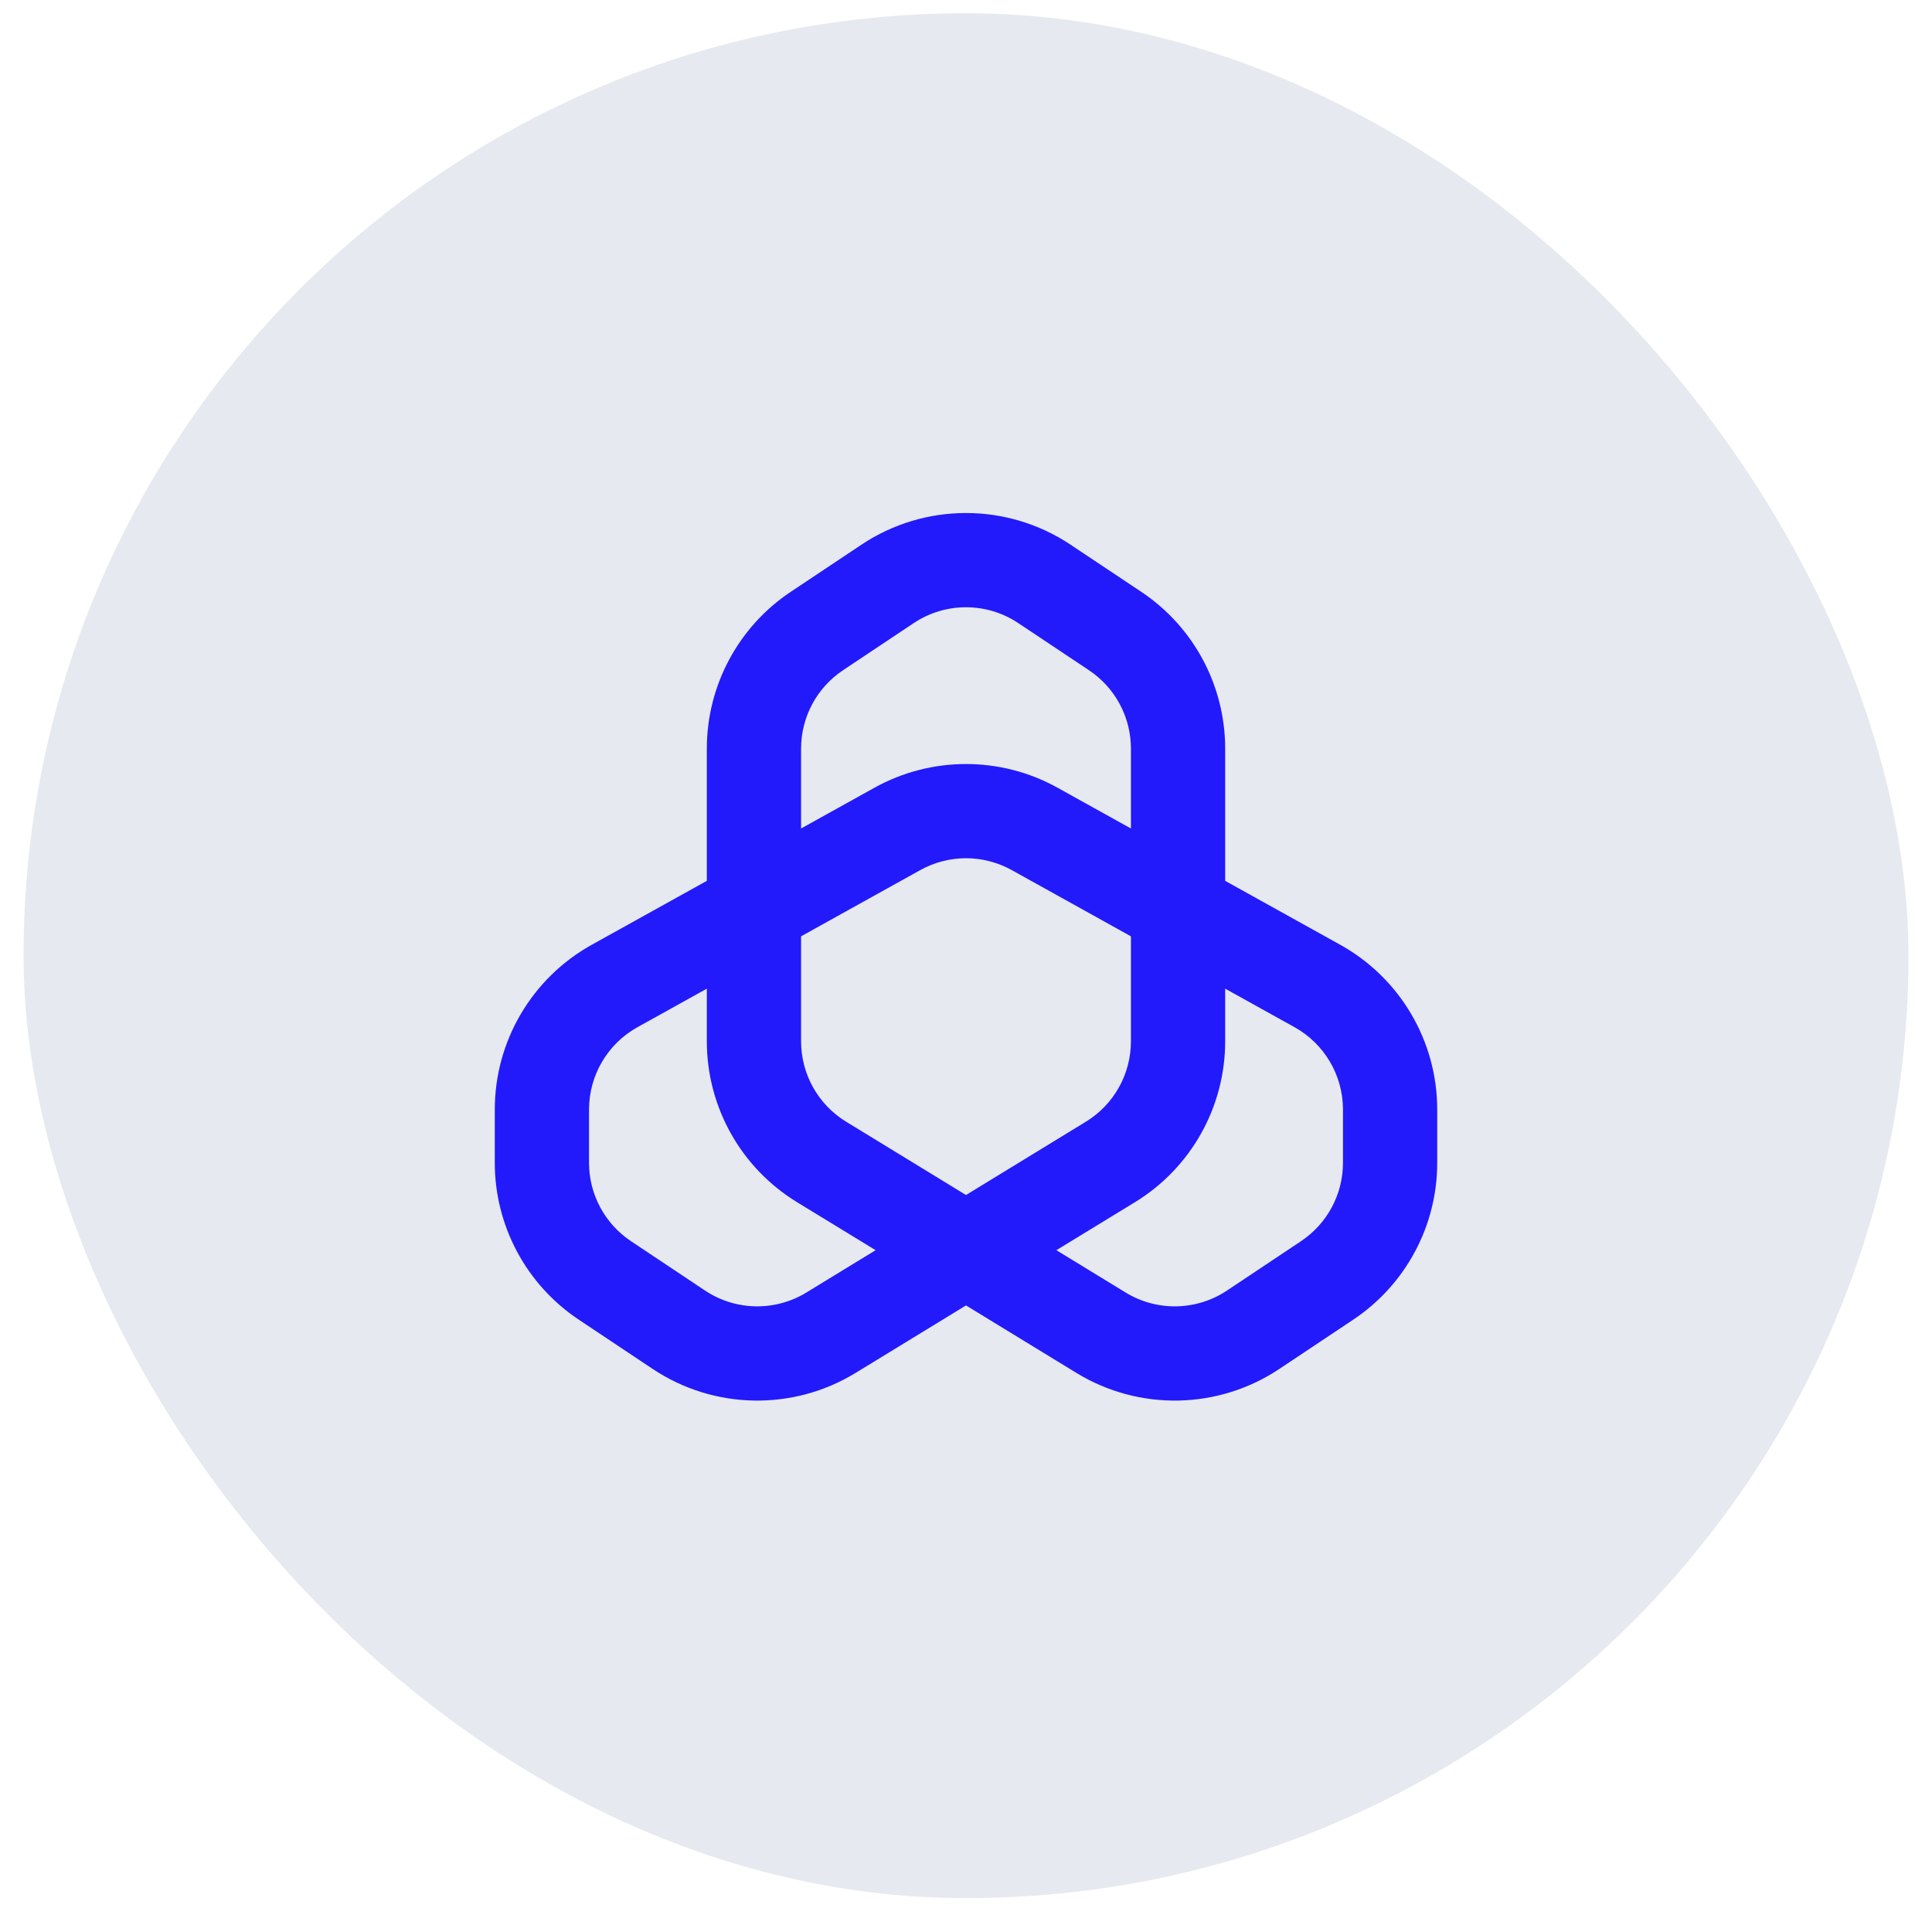 <svg width="41" height="41" viewBox="0 0 41 41" fill="none" xmlns="http://www.w3.org/2000/svg">
<rect x="0.5" y="0.281" width="40" height="40" rx="20" fill="#E6E9EF"/>
<path fill-rule="evenodd" clip-rule="evenodd" d="M21.609 13.223C20.938 12.775 20.062 12.775 19.391 13.223L17.891 14.223C17.334 14.594 17 15.218 17 15.887V17.582L18.557 16.717C19.765 16.046 21.235 16.046 22.443 16.717L24 17.582V15.887C24 15.218 23.666 14.594 23.109 14.223L21.609 13.223ZM26 18.693V15.887C26 14.55 25.332 13.301 24.219 12.559L23.685 13.36L24.219 12.559L22.719 11.559C21.375 10.663 19.625 10.663 18.281 11.559L16.781 12.559C15.668 13.301 15 14.55 15 15.887V18.693L12.557 20.05C11.288 20.756 10.5 22.094 10.5 23.547V24.676C10.5 26.013 11.168 27.262 12.281 28.004L13.851 29.051C15.147 29.915 16.827 29.948 18.156 29.136L20.5 27.703L22.844 29.136C24.173 29.948 25.853 29.915 27.149 29.051L28.719 28.004C29.832 27.262 30.5 26.013 30.5 24.676V23.547C30.5 22.094 29.712 20.756 28.443 20.05L26 18.693ZM24 19.87L21.471 18.465C20.867 18.129 20.133 18.129 19.529 18.465L17 19.87V22.099C17 22.796 17.363 23.442 17.957 23.805L20.5 25.36L23.043 23.805C23.637 23.442 24 22.796 24 22.099V19.87ZM22.418 26.531L24.086 25.512C25.275 24.785 26 23.492 26 22.099V20.981L27.471 21.798C28.106 22.151 28.5 22.82 28.5 23.547V24.676C28.5 25.345 28.166 25.969 27.609 26.34L26.039 27.387C25.391 27.819 24.551 27.835 23.887 27.429L22.418 26.531ZM18.582 26.531L16.914 25.512C15.725 24.785 15 23.492 15 22.099V20.981L13.529 21.798C12.894 22.151 12.5 22.82 12.5 23.547V24.676C12.5 25.345 12.834 25.969 13.391 26.34L14.961 27.387C15.609 27.819 16.449 27.835 17.113 27.429L18.582 26.531Z" fill="#221AFB"/>
</svg>
